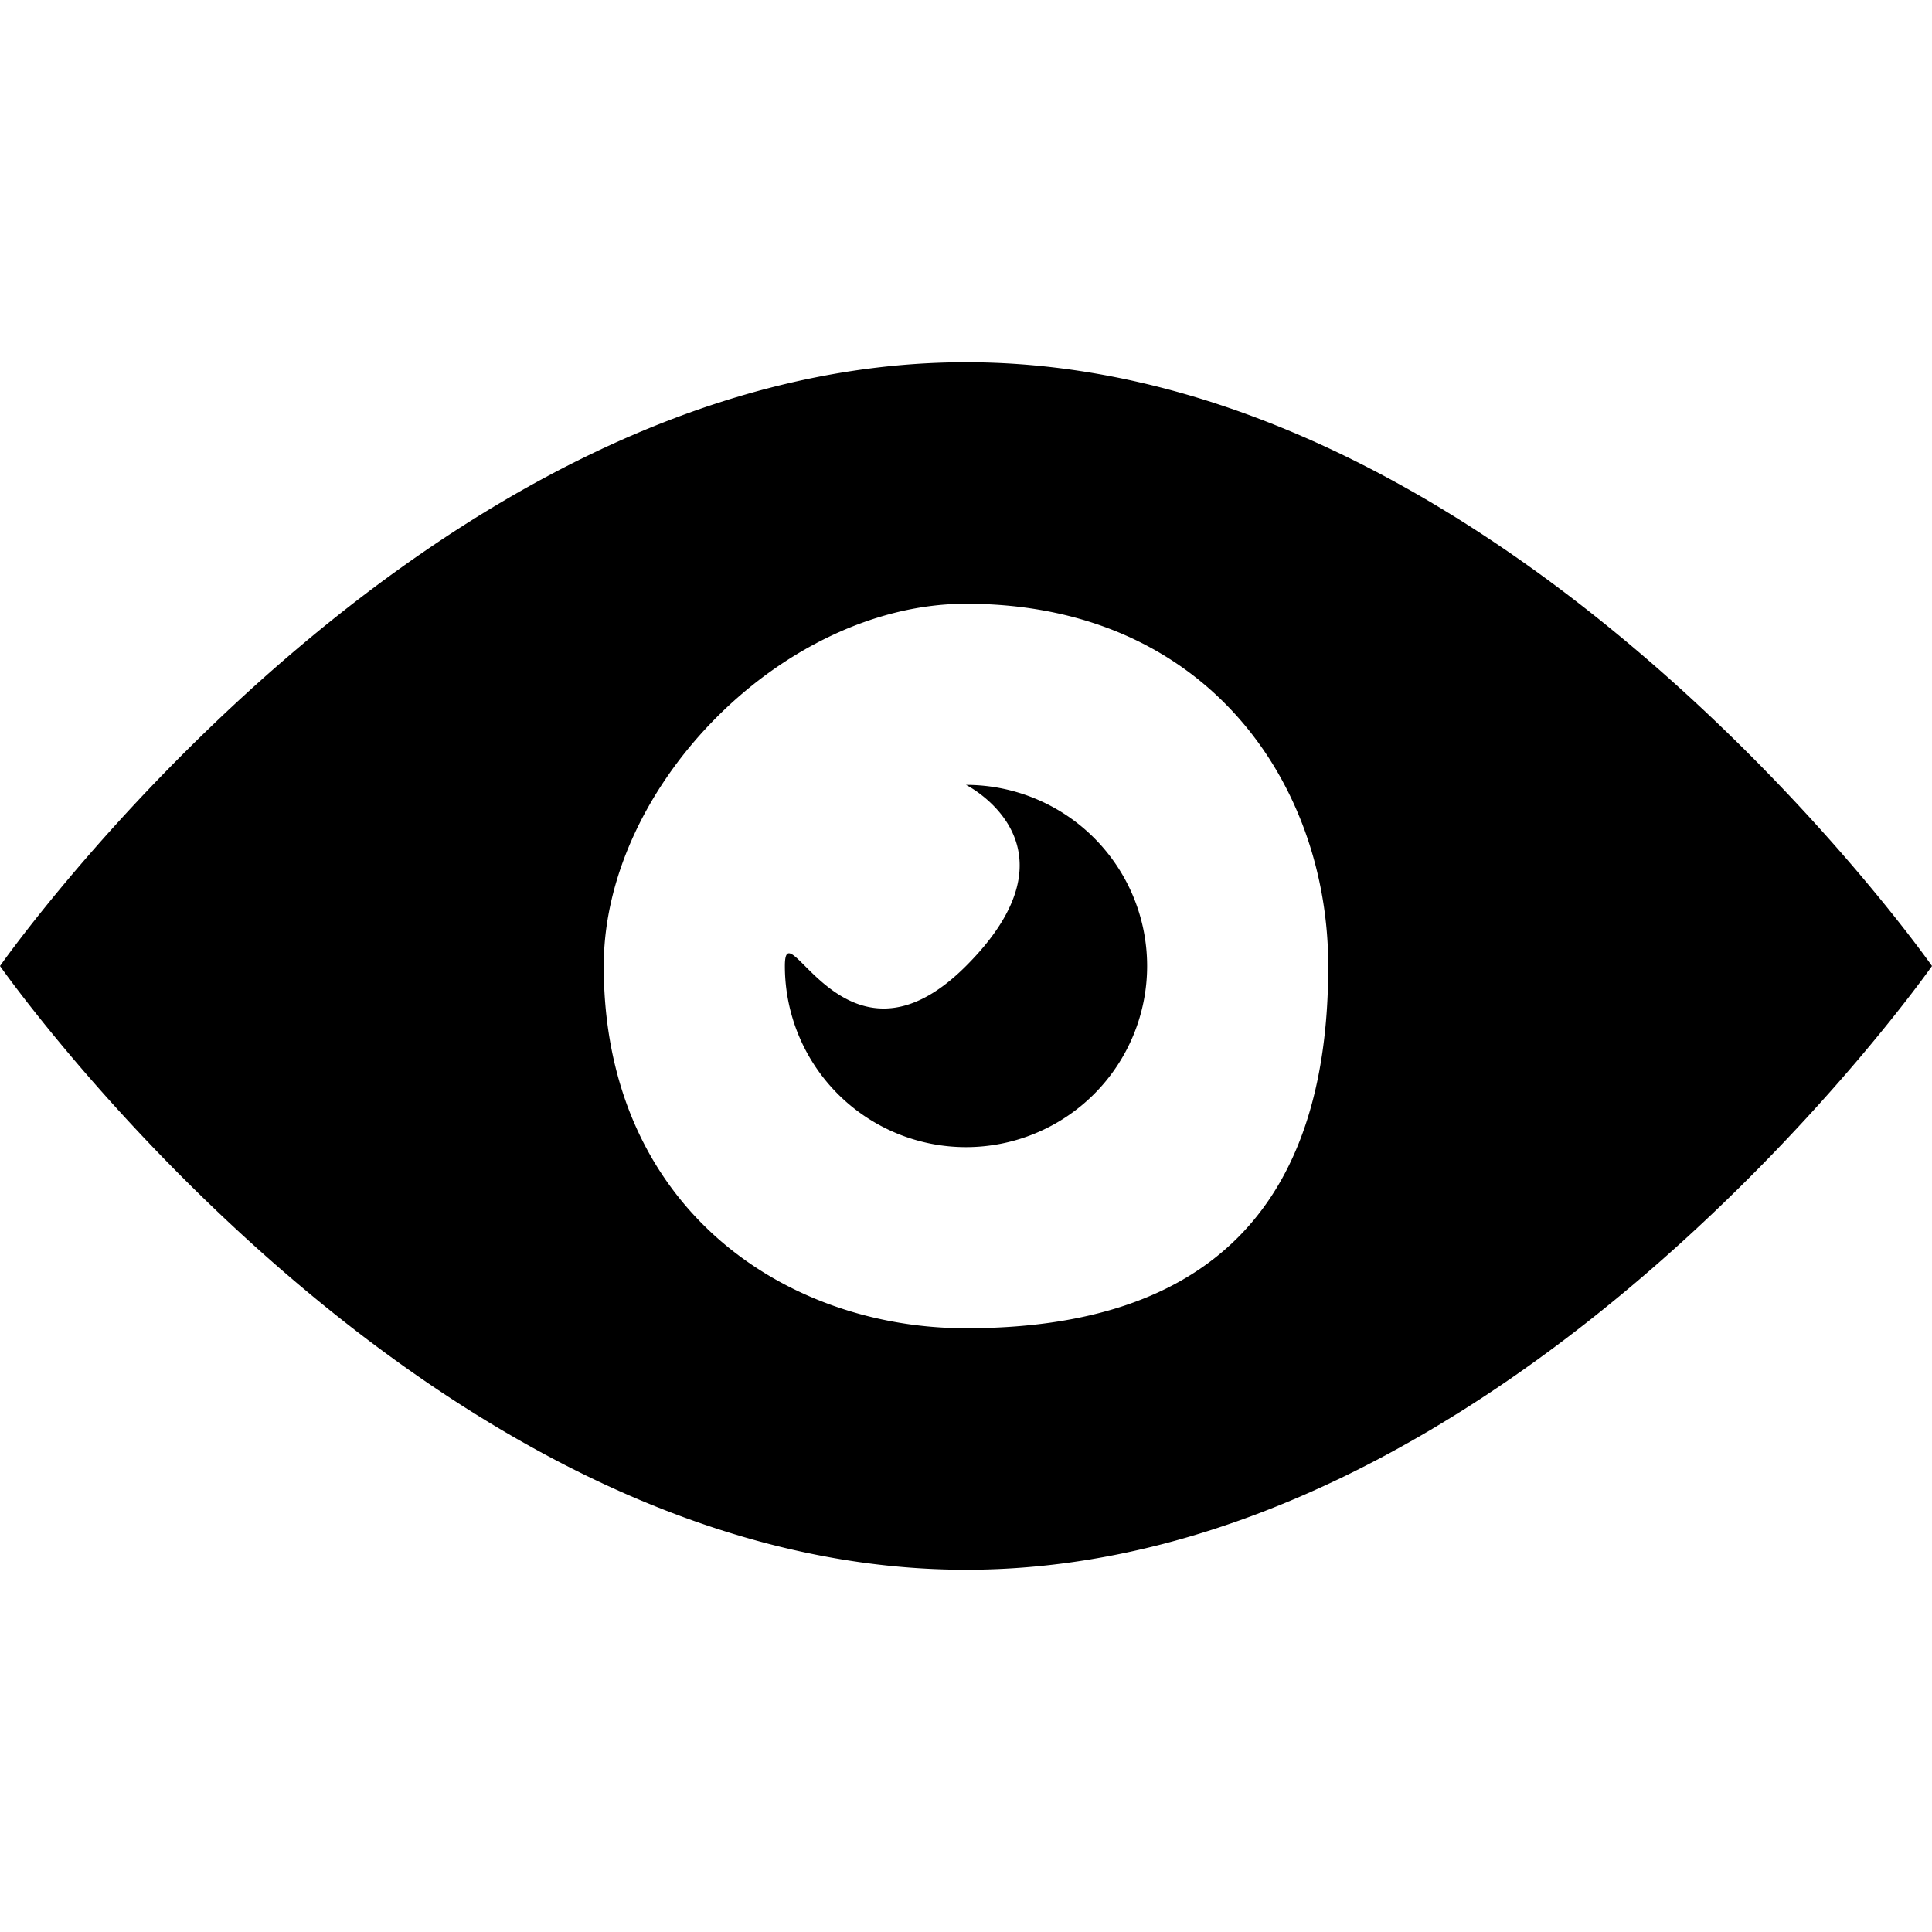 <svg xmlns="http://www.w3.org/2000/svg" viewBox="0 0 32 32">
  <path d="M16 26C7 26 0 16 0 16S7 6 16 6s16 10 16 10-7 10-16 10Zm0-4c4 0 6-2 6-6 0-3-2-6-6-6-3 0-6 3-6 6 0 4 3 6 6 6Zm0-6c2-2 0-3 0-3a3 3 0 1 1-3 3c0-1 1 2 3 0Z"/>
</svg>